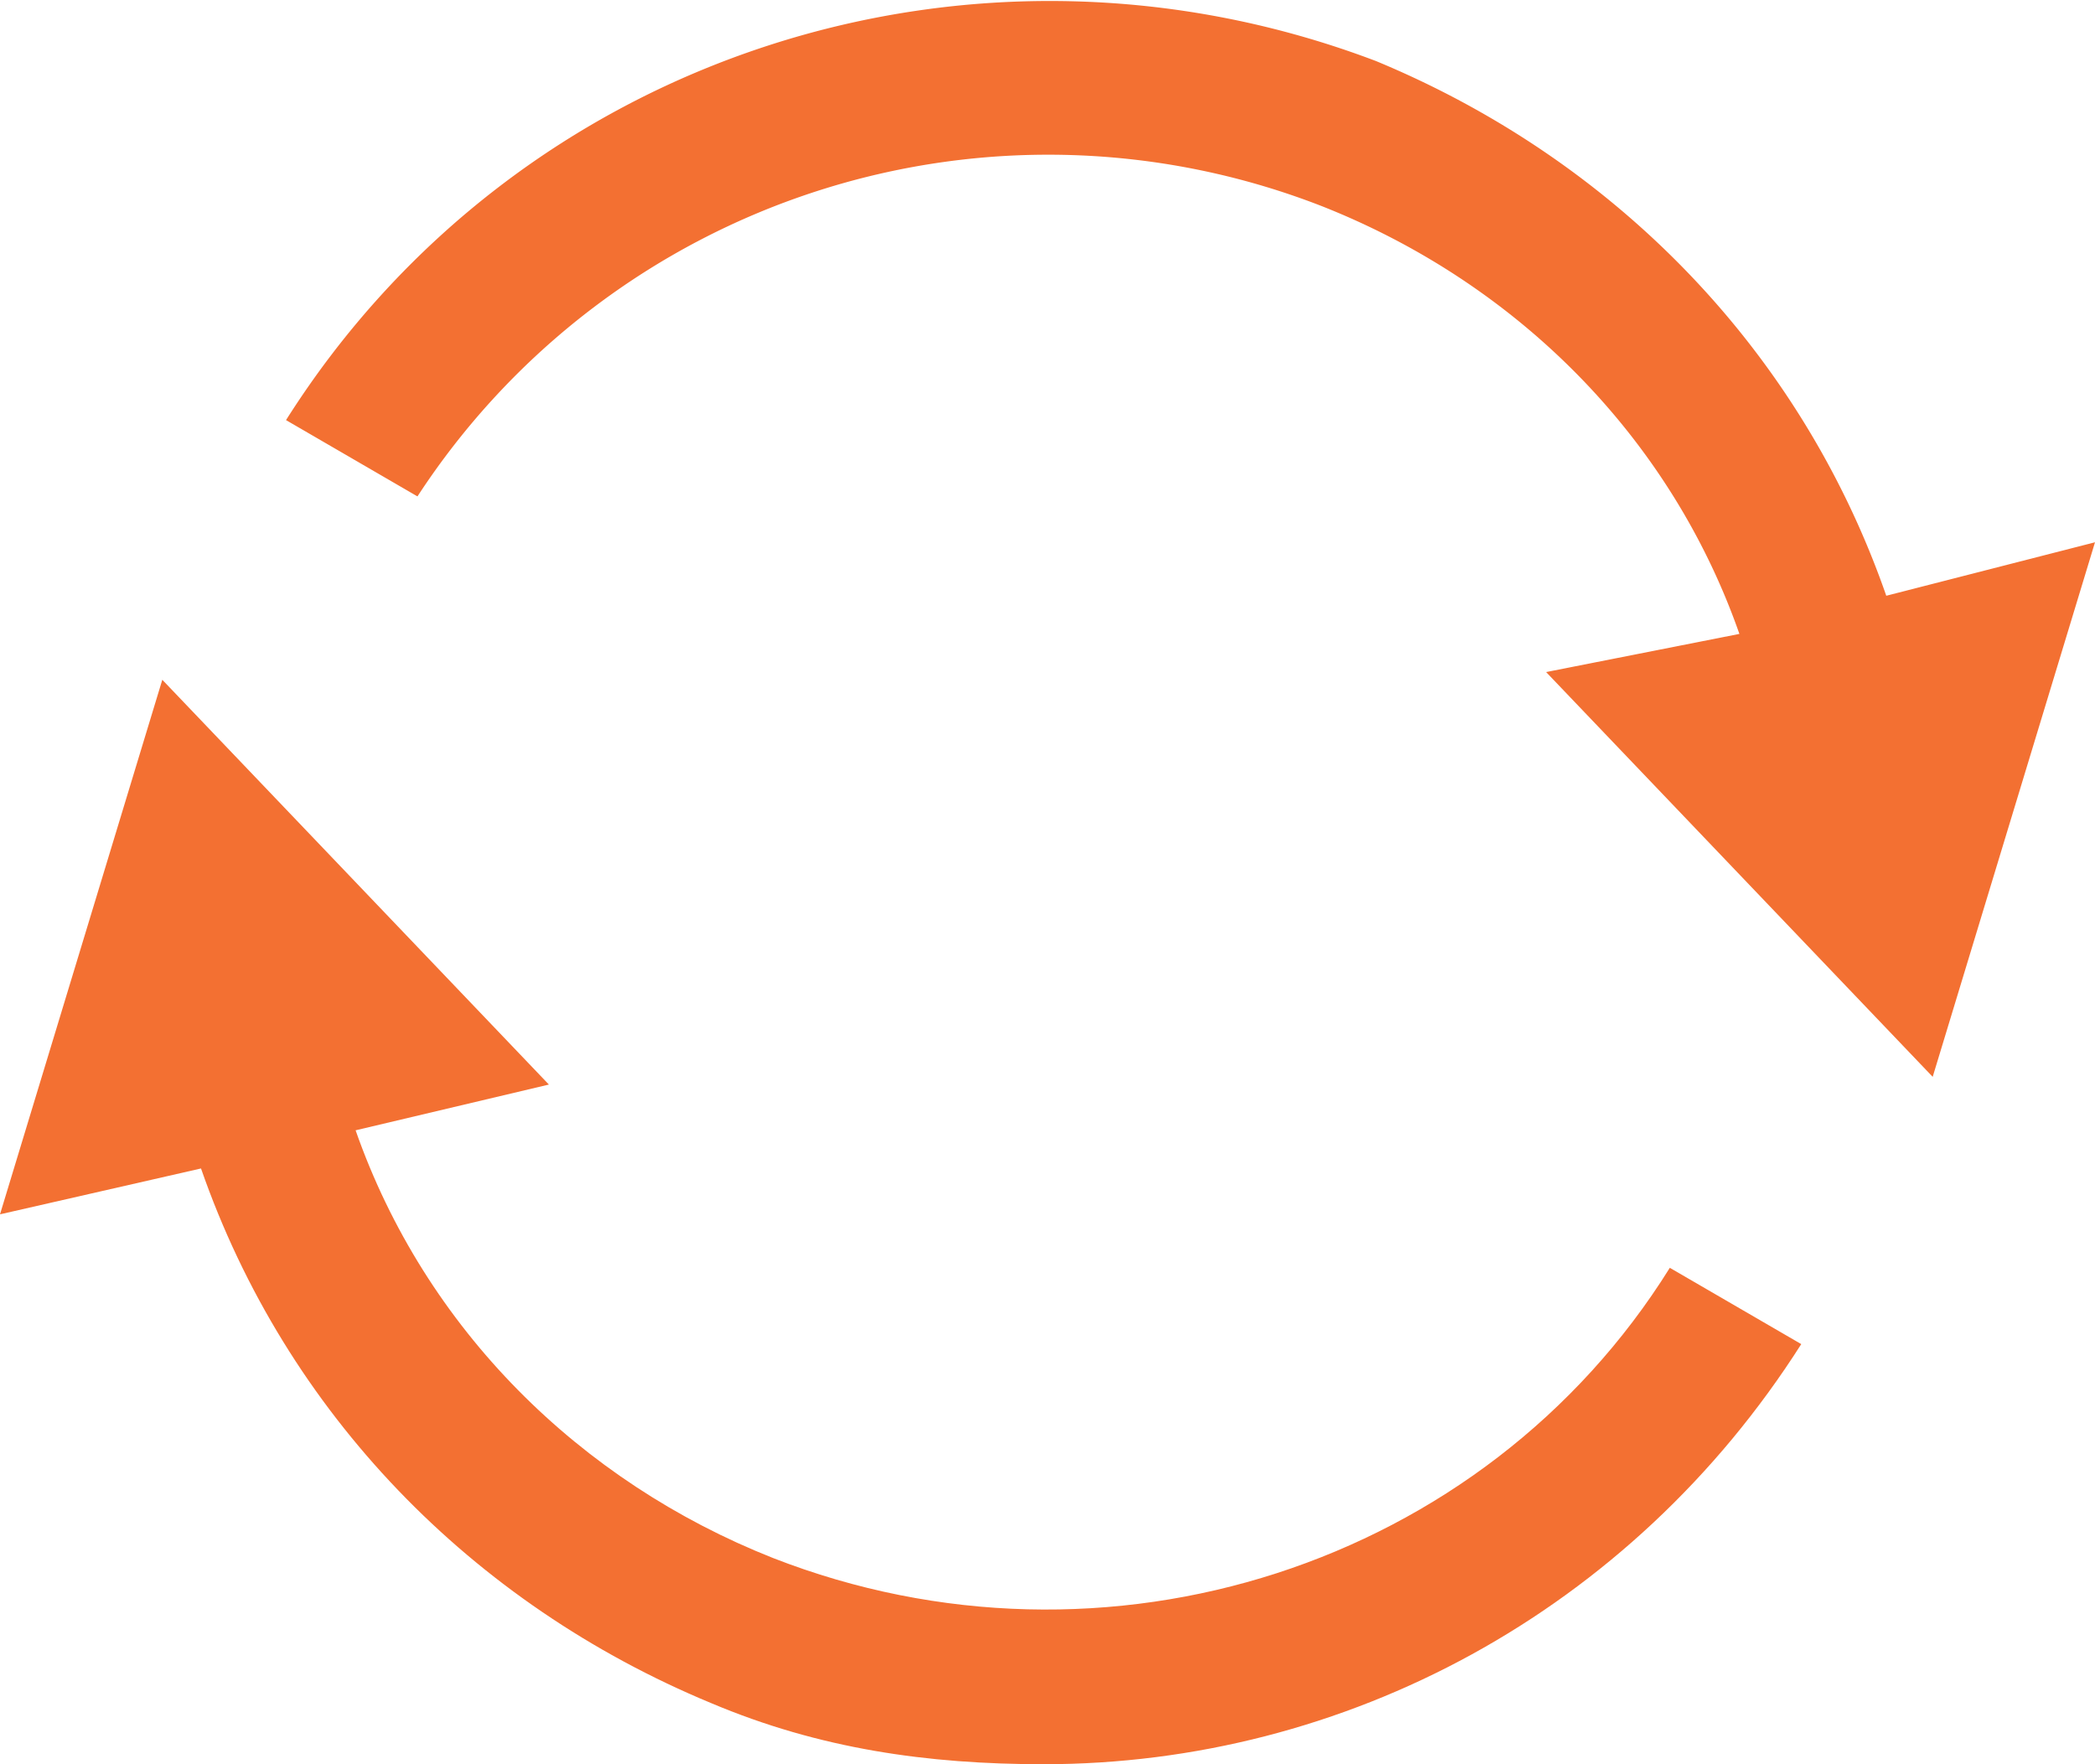 <svg viewBox="0 0 19 16" xmlns="http://www.w3.org/2000/svg" fill-rule="evenodd" clip-rule="evenodd" stroke-linejoin="round" stroke-miterlimit="1.414">
    <path d="M7.011 14.13c-1.753-.693-3.155-2.078-3.786-3.879l1.753-.415-3.506-3.671L0 11.013l1.823-.416c.771 2.217 2.454 3.948 4.627 4.849.982.415 1.963.554 3.015.554 2.734 0 5.328-1.385 6.871-3.81l-1.192-.692c-1.683 2.701-5.118 3.809-8.133 2.632z" fill="#f37032" fill-rule="nonzero"/>
    <path d="M17.107 5.403c-.771-2.217-2.454-3.948-4.627-4.849C8.834-.831 4.697.485 2.594 3.81l1.192.692a6.83 6.83 0 0 1 8.203-2.632c1.753.693 3.155 2.078 3.786 3.879l-1.753.346 3.506 3.671L19 4.918l-1.893.485z" fill="#f37032" fill-rule="nonzero"/>
</svg>
